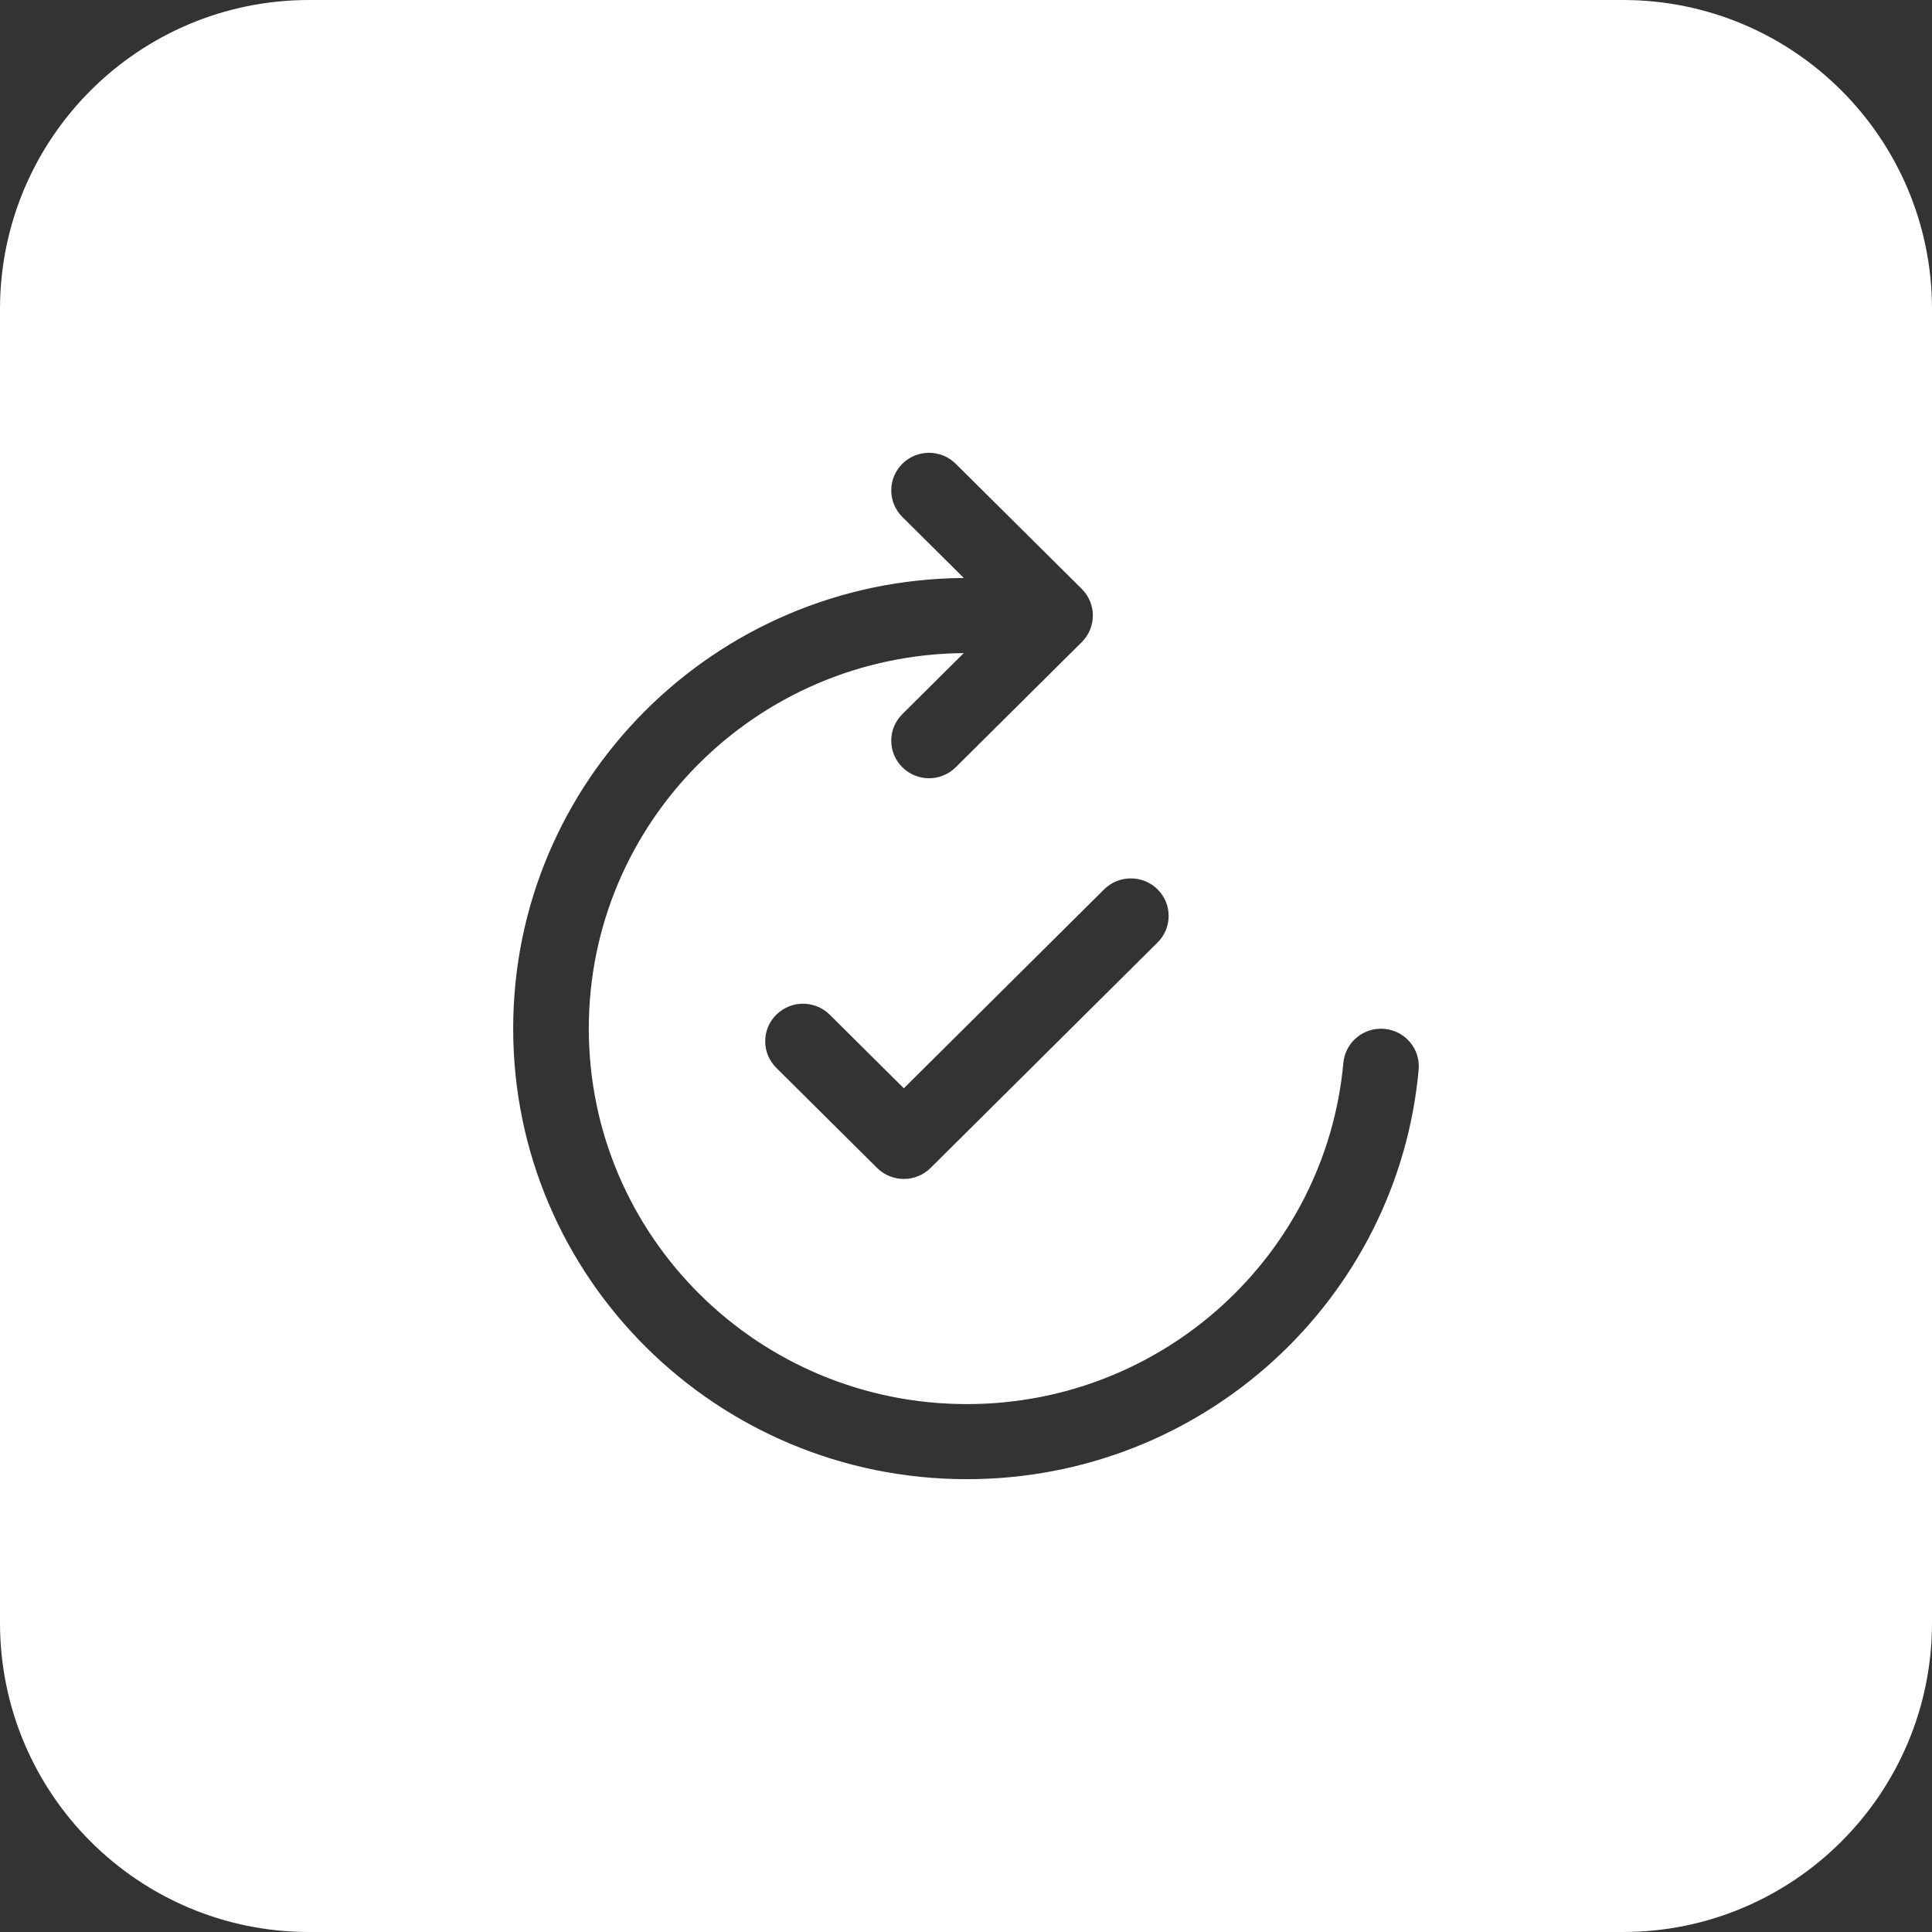 <svg width="50" height="50" viewBox="0 0 50 50" fill="none" xmlns="http://www.w3.org/2000/svg">
<rect x="0" y="0" width="50" height="50" fill="#333333" stroke="none"/>
<g id="icon-1">
<path id="Subtract" fill-rule="evenodd" clip-rule="evenodd" d="M8 0C3.582 0 0 3.582 0 8V42C0 46.418 3.582 50 8 50H42C46.418 50 50 46.418 50 42V8C50 3.582 46.418 0 42 0H8ZM23.352 12.003C23.734 11.624 24.353 11.624 24.735 12.003L27.997 15.242C28.18 15.425 28.283 15.672 28.283 15.93C28.283 16.187 28.18 16.435 27.997 16.617L24.735 19.856C24.353 20.236 23.734 20.236 23.352 19.856C22.97 19.477 22.97 18.861 23.352 18.482L24.942 16.902C19.576 16.945 15.238 21.279 15.238 26.62C15.238 31.987 19.619 36.338 25.022 36.338C30.124 36.338 34.315 32.458 34.766 27.507C34.815 26.973 35.29 26.579 35.828 26.627C36.367 26.675 36.763 27.148 36.715 27.682C36.174 33.625 31.146 38.281 25.022 38.281C18.538 38.281 13.281 33.06 13.281 26.62C13.281 20.205 18.495 15 24.943 14.958L23.352 13.378C22.97 12.998 22.97 12.383 23.352 12.003ZM29.958 24.391C30.34 24.012 30.34 23.397 29.958 23.017C29.576 22.638 28.956 22.638 28.574 23.017L23.391 28.165L21.474 26.261C21.092 25.881 20.473 25.881 20.09 26.261C19.708 26.64 19.708 27.256 20.09 27.635L22.7 30.227C22.883 30.409 23.132 30.511 23.391 30.511C23.651 30.511 23.9 30.409 24.083 30.227L29.958 24.391Z" fill="white"/>
</g>
</svg>
